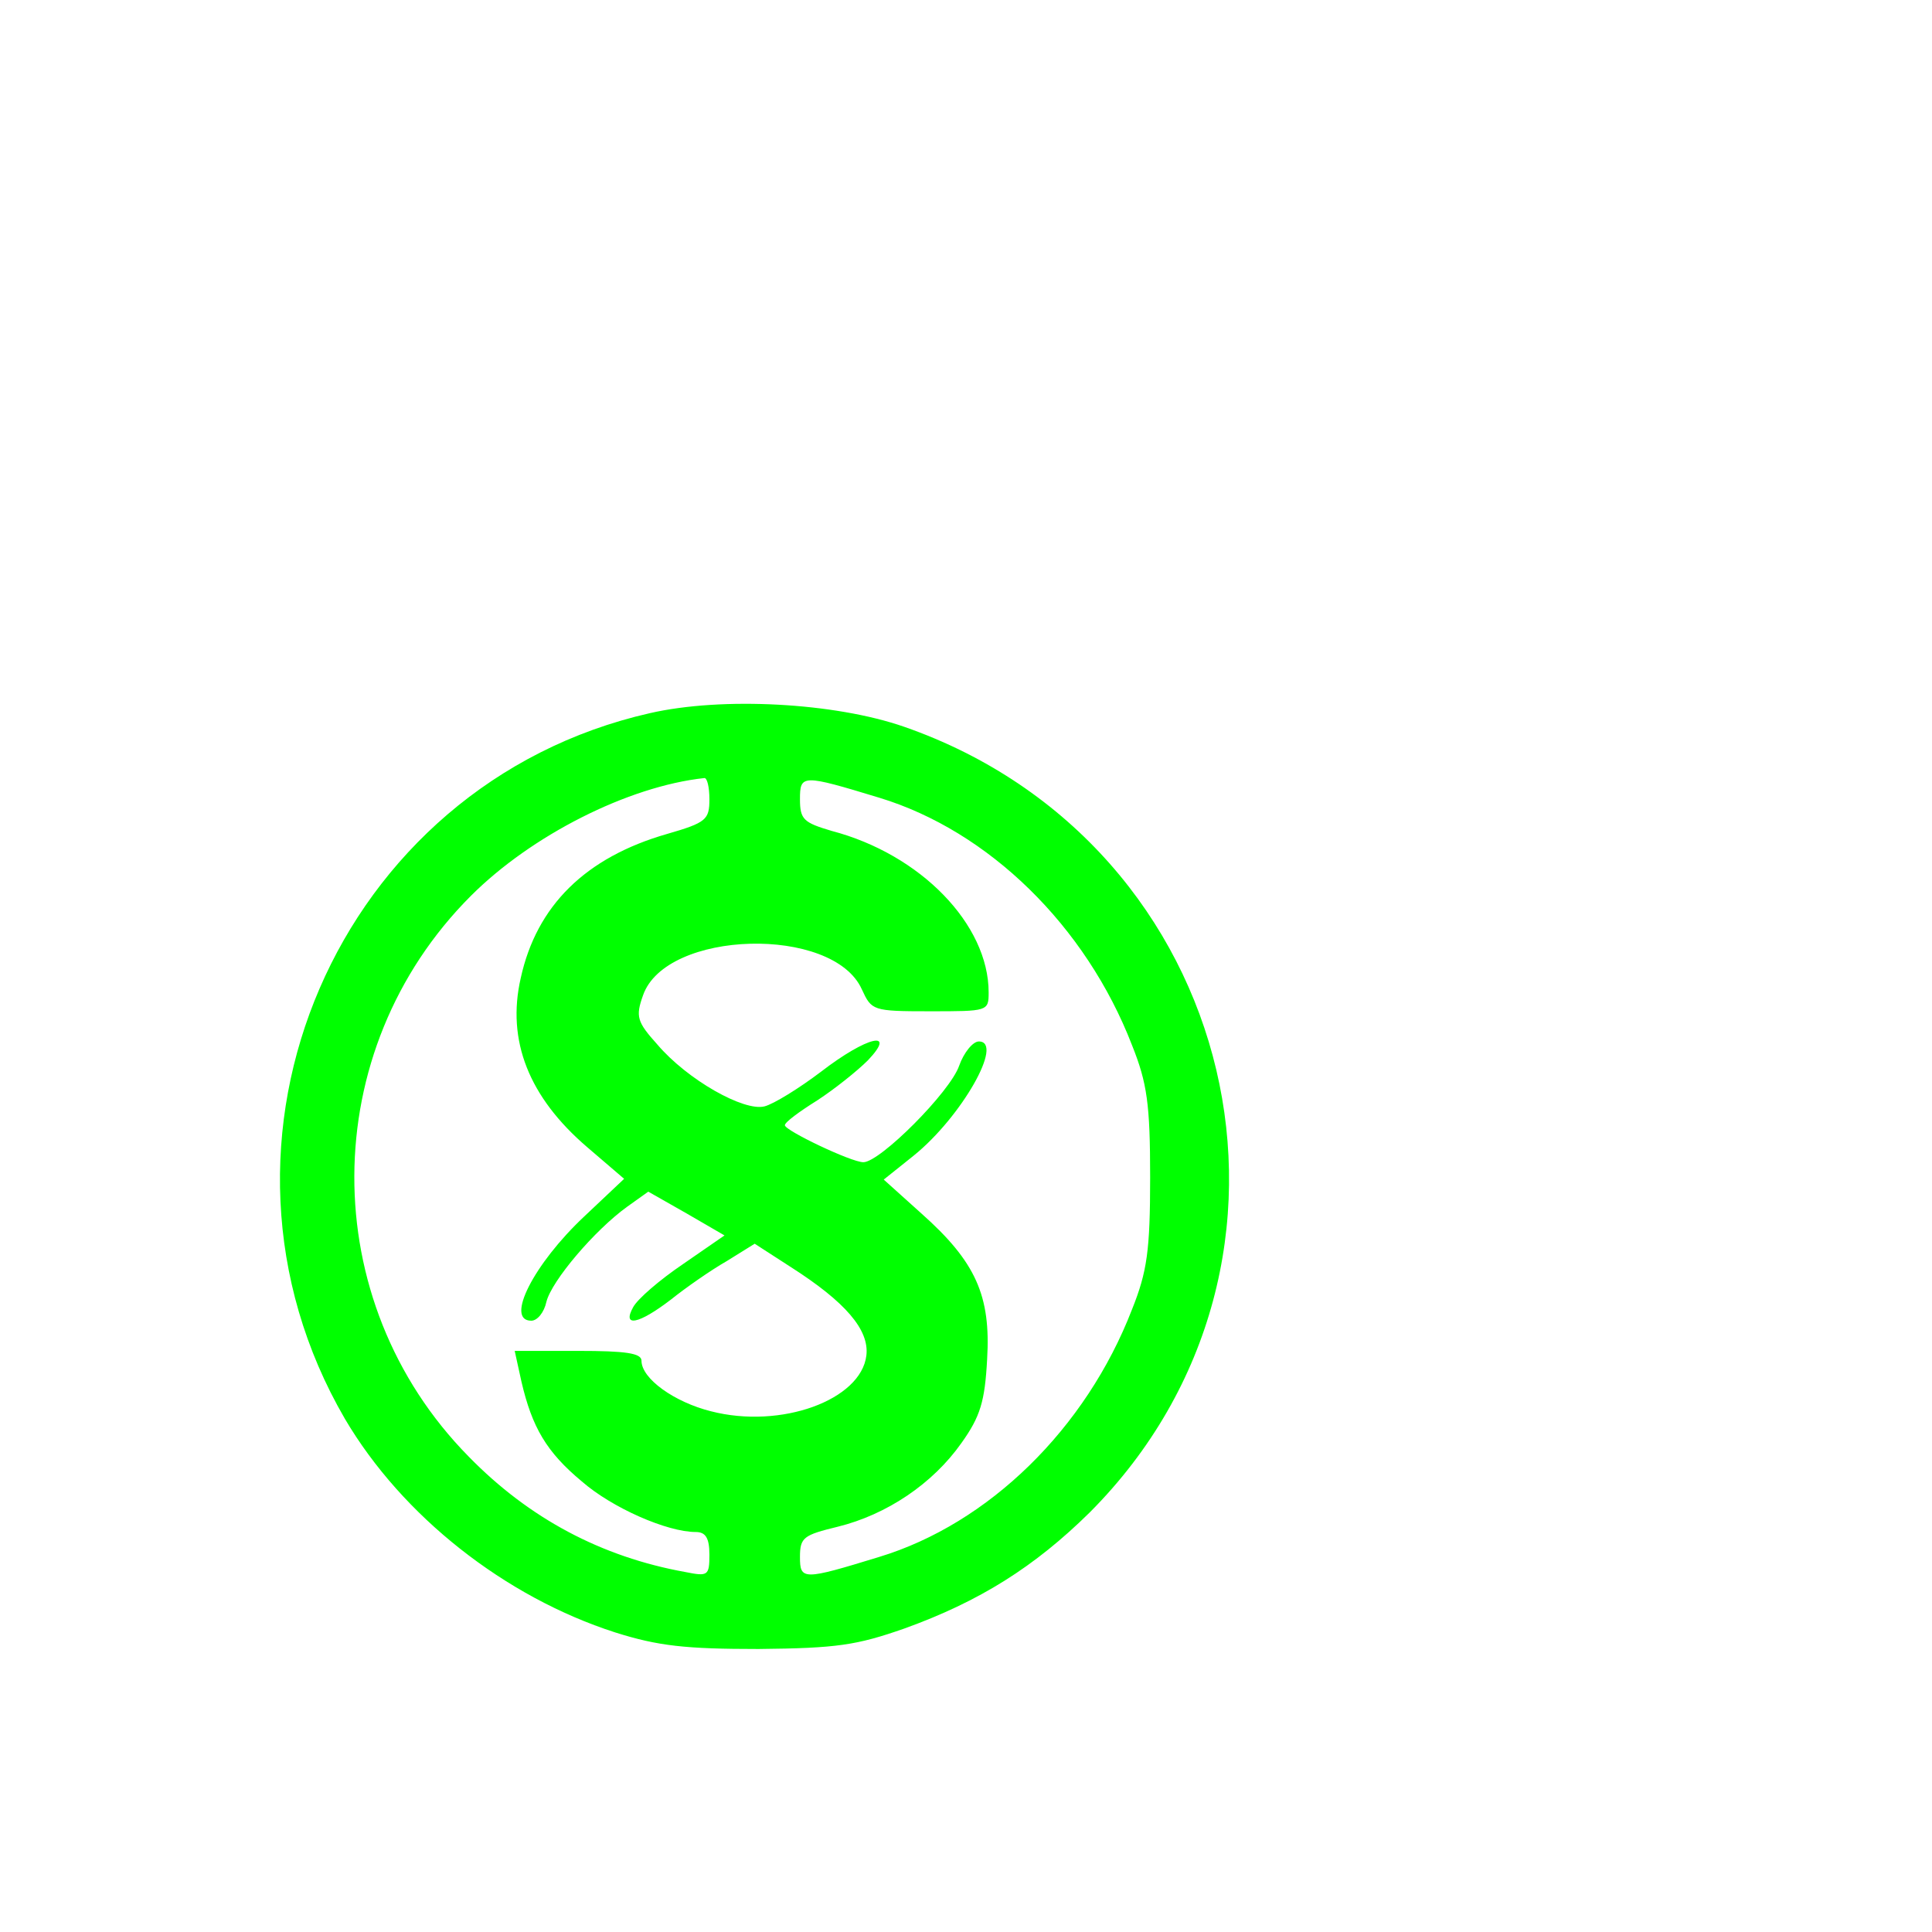 <?xml version="1.0" encoding="utf-8"?>
<svg version="1.1" id="Layer_1" xmlns="http://www.w3.org/2000/svg"
    xmlns:xlink="http://www.w3.org/1999/xlink" x="0px" y="0px" viewBox="0 0 256 256"
    style="enable-background:new 0 0 256 256;" xml:space="preserve">
    <g transform="translate(0,256) scale(0.1,-0.1)" fill="#00FF00" stroke="none">
        <path d="M861 1615 c-414 -94 -618 -567 -404 -935 76 -129 212 -236 358 -283
        57 -18 93 -22 190 -22 104 1 130 5 193 27 100 36 173 82 246 154 330 331 199
        886 -246 1041 -92 32 -241 40 -337 18z m79 -114 c0 -27 -4 -31 -56 -46 -108
        -31 -173 -95 -194 -191 -19 -83 11 -158 88 -224 l49 -42 -53 -50 c-67 -63
        -105 -138 -70 -138 8 0 17 11 20 25 7 28 64 95 107 126 l28 20 51 -29 50 -29
        -55 -38 c-31 -21 -60 -46 -66 -57 -15 -27 7 -23 50 10 20 16 53 39 74 51 l37
        23 48 -31 c72 -46 104 -83 100 -117 -7 -59 -113 -98 -206 -74 -48 12 -92 43
        -92 67 0 10 -21 13 -84 13 l-84 0 9 -41 c14 -60 33 -93 80 -132 40 -35 113
        -67 151 -67 13 0 18 -8 18 -30 0 -28 -2 -29 -32 -23 -111 20 -207 71 -287 153
        -203 206 -202 538 3 743 80 80 208 145 309 156 4 1 7 -12 7 -28z m225 2 c145
        -44 274 -170 335 -328 20 -50 24 -78 24 -175 0 -97 -4 -125 -24 -175 -61 -158
        -190 -284 -335 -328 -101 -31 -105 -31 -105 0 0 26 5 29 50 40 65 16 126 57
        164 111 25 35 31 55 34 111 5 84 -15 129 -87 193 l-50 45 40 32 c63 51 120
        151 86 151 -8 0 -20 -15 -26 -32 -12 -35 -105 -128 -127 -128 -16 0 -104 42
        -104 49 0 4 19 18 43 33 23 15 53 39 67 53 39 41 -1 32 -62 -15 -29 -22 -63
        -43 -75 -46 -27 -7 -102 35 -142 82 -27 30 -29 37 -19 65 30 87 252 93 290 8
        13 -28 14 -29 90 -29 77 0 78 0 78 25 0 90 -90 183 -208 214 -37 11 -42 15
        -42 42 0 33 3 33 105 2z"/>
    </g>
</svg>